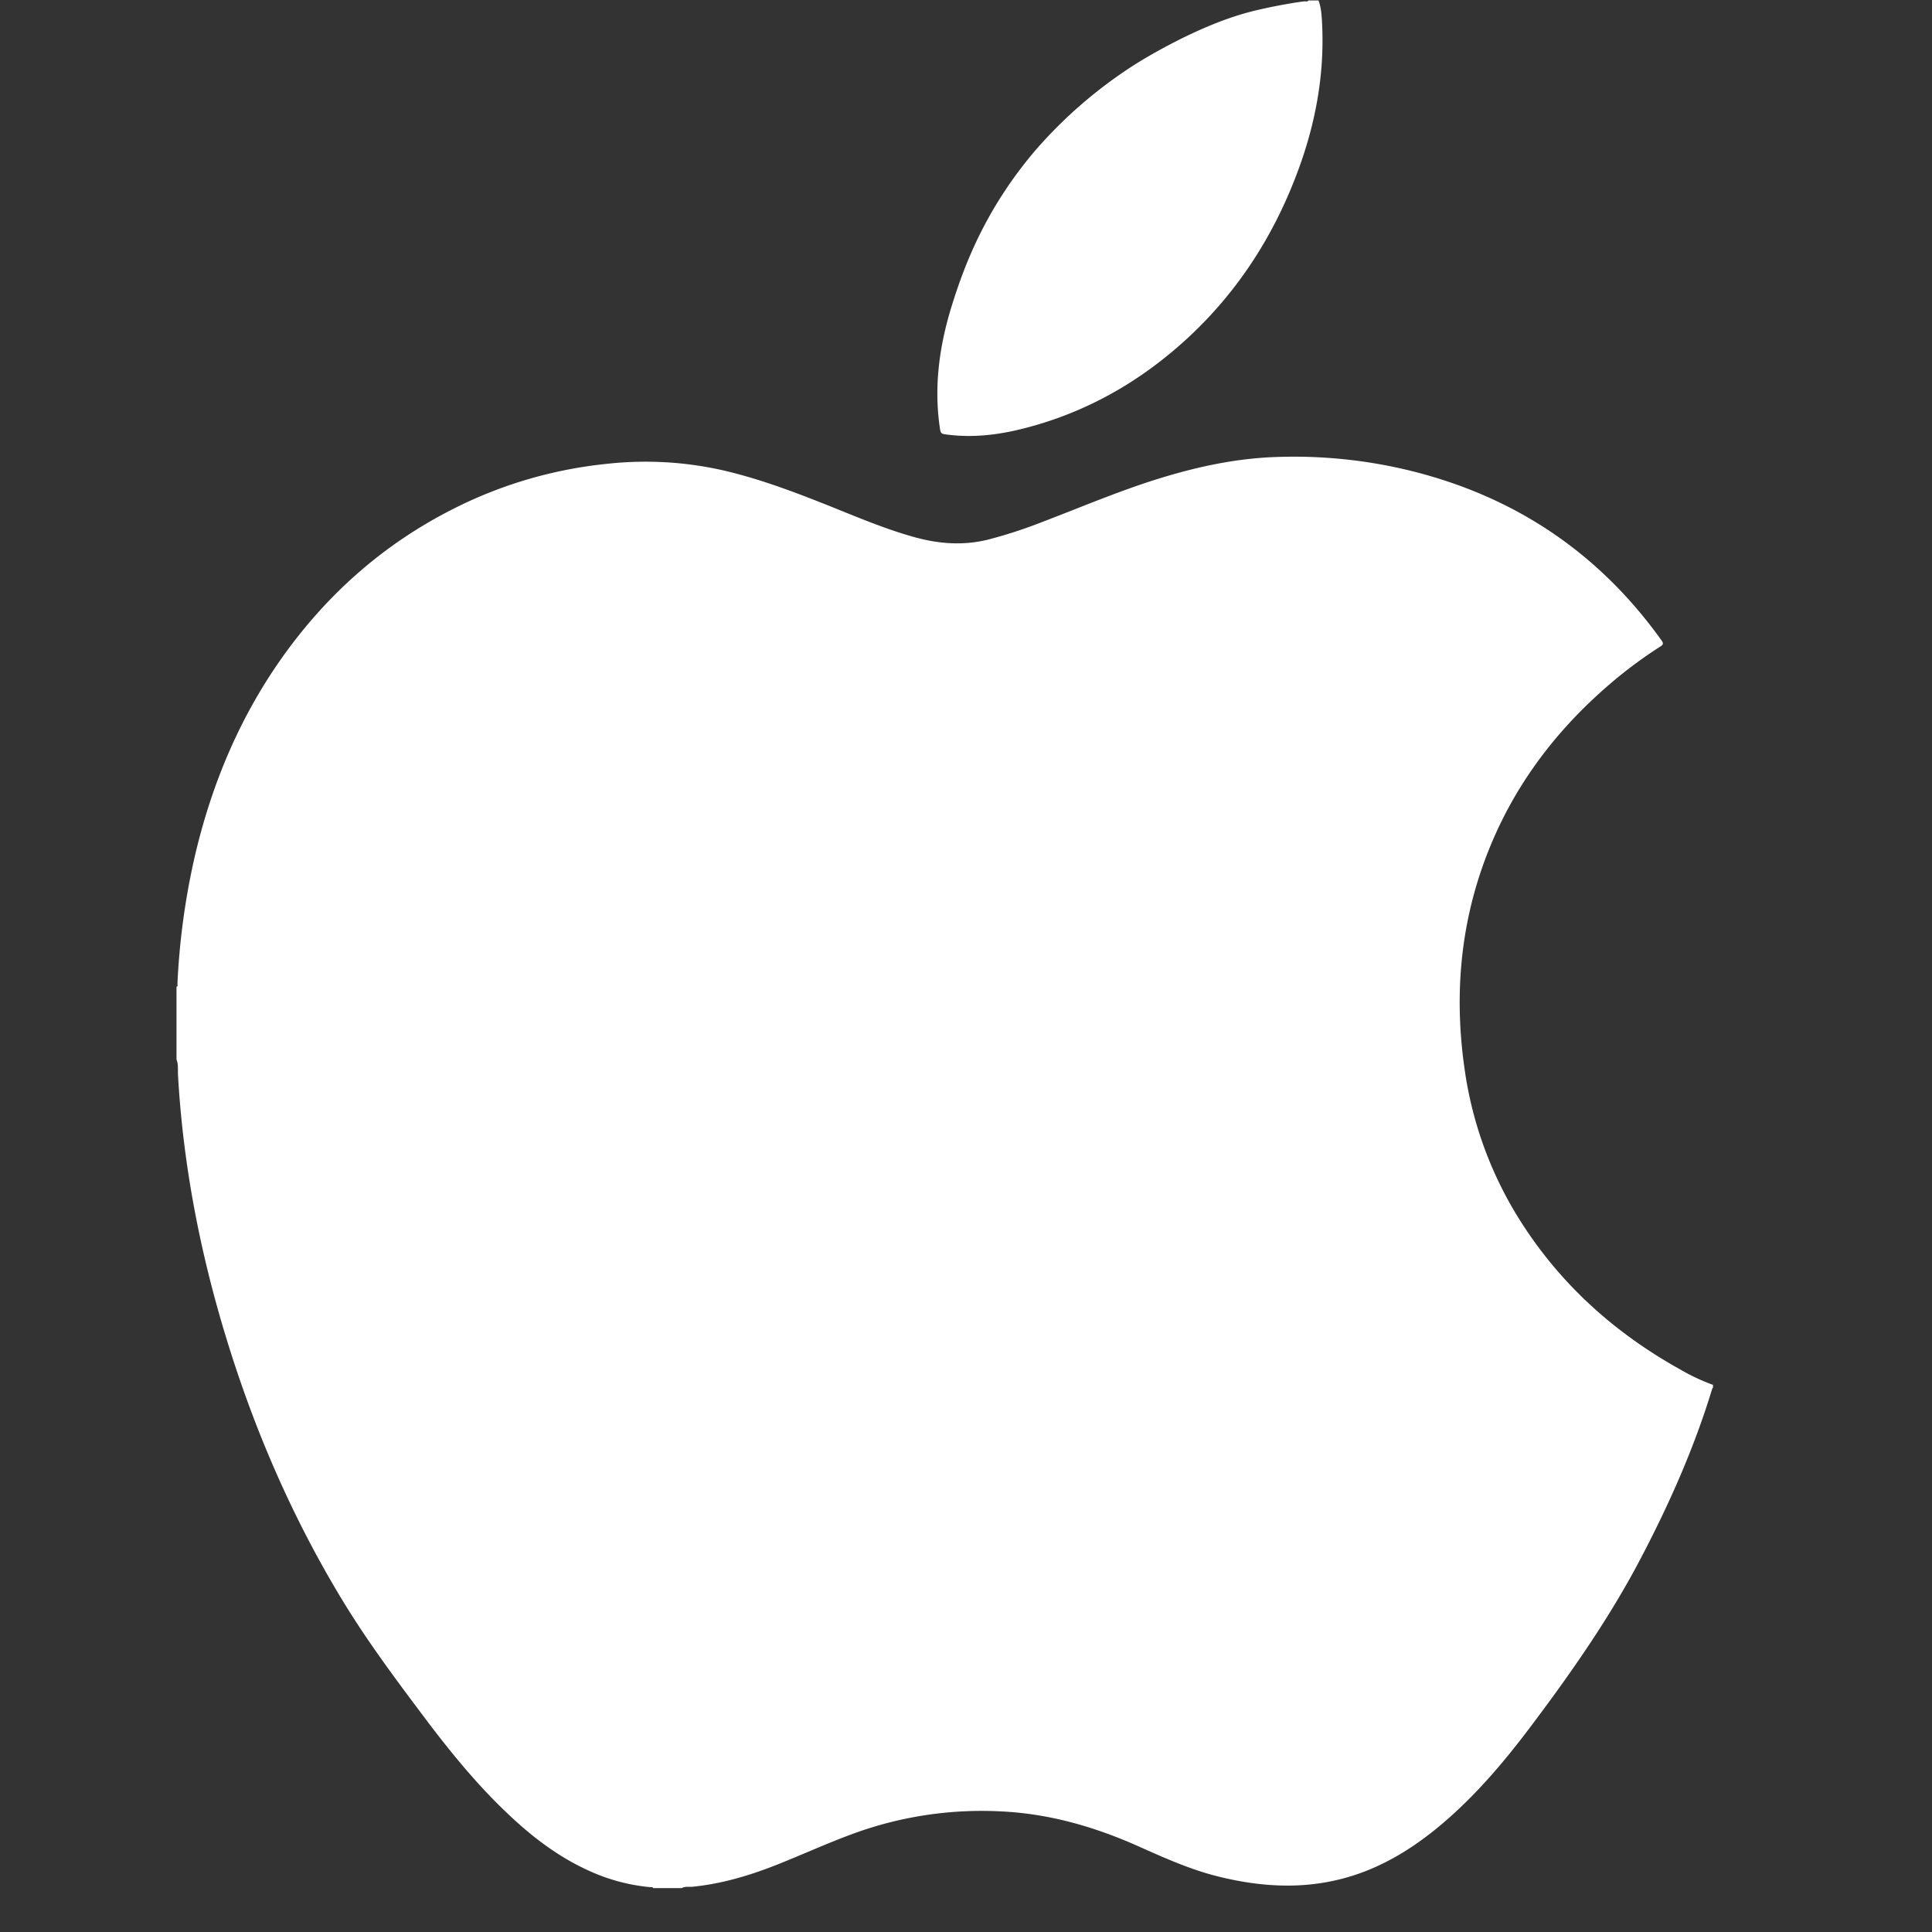 <svg xmlns="http://www.w3.org/2000/svg" viewBox="0 0 1000 1000"><rect x="0" y="0" width="1000" height="1000" fill="#333333" stroke="none"/><defs><style>.cls-1{fill:#fff;}</style></defs><g id="ref"><path class="cls-1" d="M886.64,716.8v1.44a1.89,1.89,0,0,0-.4.55c-9.27,30.52-22.15,59.51-36.93,87.7-16.07,30.69-35.85,59-56.59,86.58-13.81,18.4-28.6,35.95-46.22,50.9-15.42,13.08-32.35,23.46-52.14,28.54-21.38,5.49-42.67,4-63.85-1.25-14.38-3.56-27.84-9.63-41.29-15.63-23.11-10.31-47-17.12-72.46-18.12a193.5,193.5,0,0,0-73.23,10.91c-14,5-27.42,11.2-41.19,16.67-14.21,5.64-28.74,10-44,11.49-1.82.18-3.76-.3-5.49.71H338c-.15-.72-.74-.43-1.14-.47a97.39,97.39,0,0,1-30.5-7.85c-15-6.52-28.09-16-40.11-27-17.57-16-32.56-34.36-46.8-53.31-14.73-19.62-29.41-39.28-42.16-60.28-26.14-43.06-45.94-88.93-60.56-137.07-13.36-44-22-88.85-24.59-134.81-.15-2.7.25-5.48-.78-8.11V510.71c.89-.19.44-.9.47-1.35a372.31,372.31,0,0,1,8.6-64.37c8.79-38.64,23.8-74.53,47.1-106.75,22.93-31.69,51.59-56.8,86.52-74.56a226.17,226.17,0,0,1,80.07-23.6,182,182,0,0,1,60.14,3.37c18.05,4.18,35.34,10.61,52.51,17.42,15.53,6.17,30.86,12.86,47,17.28,12.47,3.41,25,4.3,37.66,1.14a238.68,238.68,0,0,0,27.34-8.85c20.06-7.63,39.81-16.08,60.32-22.49,20.16-6.3,40.68-10.75,61.85-11.42a253.38,253.38,0,0,1,70.61,7.5c53.44,13.53,96.34,42.55,128.45,87.44,1.16,1.62.85,2.23-.63,3.18a230.9,230.9,0,0,0-23.08,16.85c-29.46,24.52-52.24,54-66.28,89.87-14.24,36.35-17.48,73.93-11.88,112.39A198.16,198.16,0,0,0,788.9,635c20.61,31.39,47.92,55.52,80.6,73.73A104.51,104.51,0,0,0,886.64,716.8Z"/><path class="cls-1" d="M672.38,86.9c-12.46,34.31-31.63,64.34-58.65,89-24.74,22.55-53.26,38.5-86,46.39-12.2,2.94-24.55,4.26-37.11,2.7-3.74-.47-3.72-.42-4.25-4.16-3.05-21.53,0-42.55,6.4-63,6.21-19.77,16.81-49,43-79.85a237,237,0,0,1,51.27-44.35S616.1,14.87,644.31,6.88c12-3.42,30.47-6.39,31.43-6.17a1.57,1.57,0,0,0,1.19-.13.78.78,0,0,0,.28-.33h5.25c1.47,3.92,1.65,8.05,1.86,12.14C685.58,38.06,681.11,62.86,672.38,86.9Z"/></g></svg>